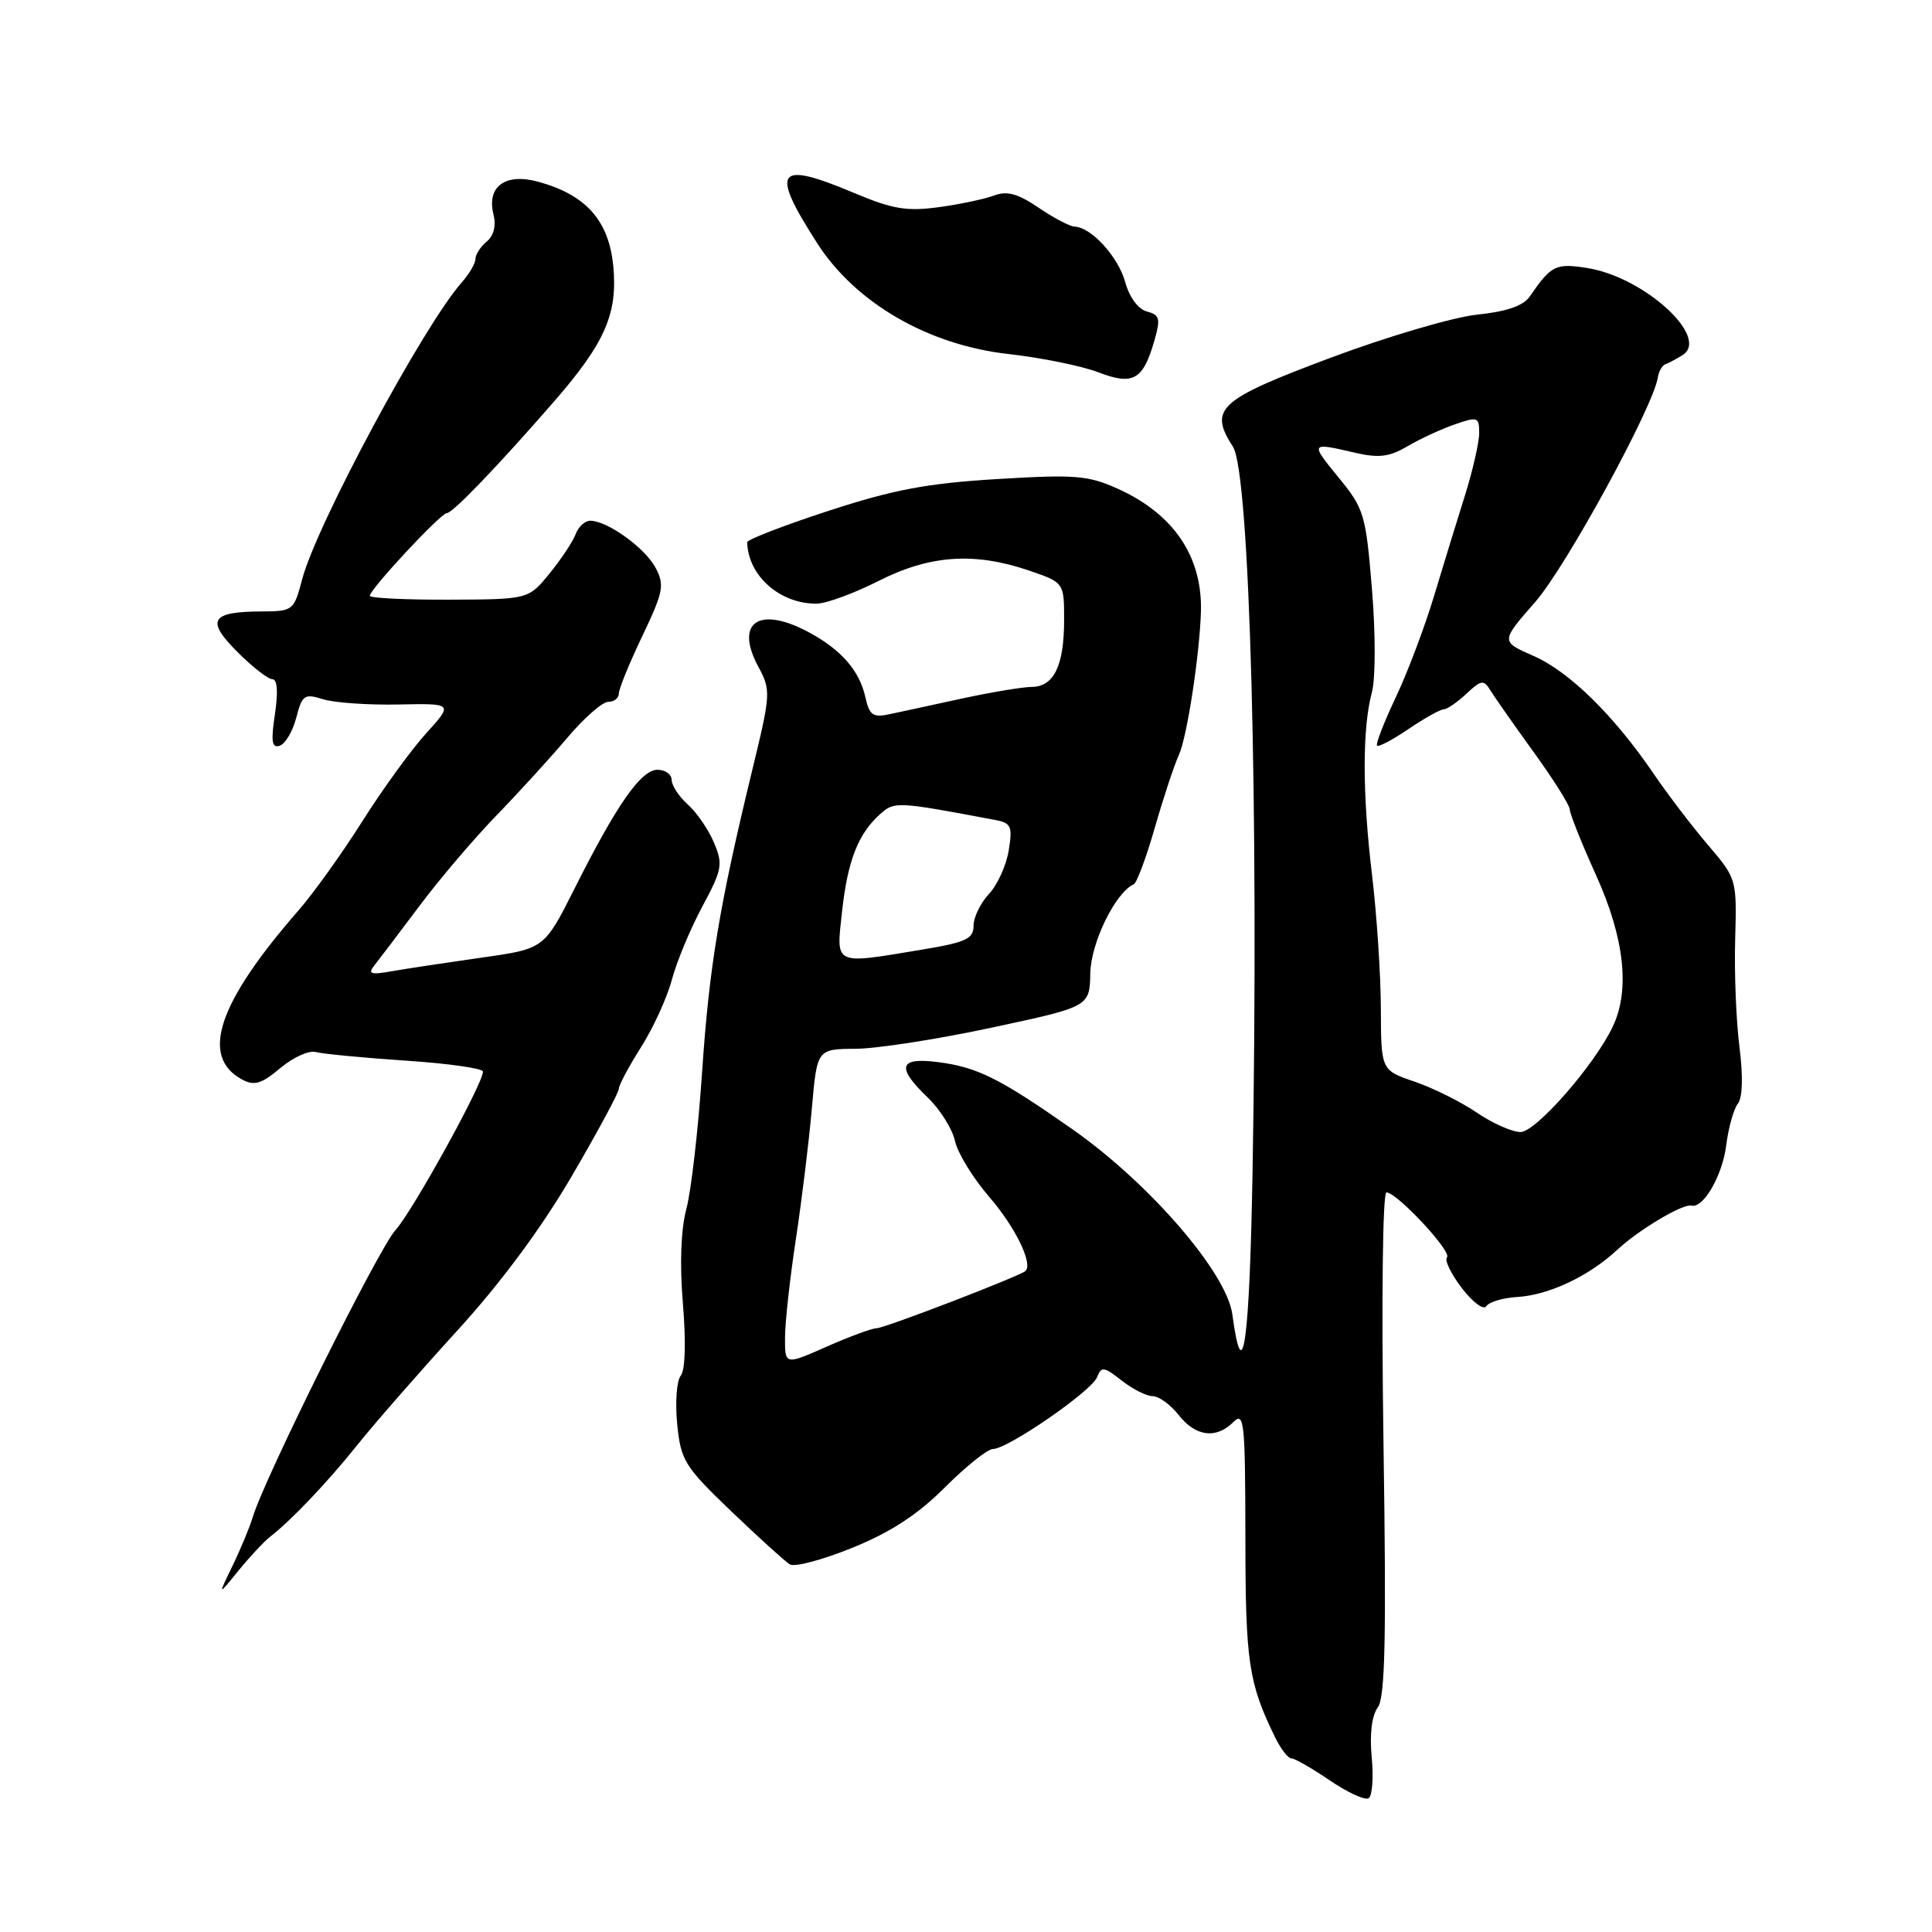 <?xml version="1.0" encoding="UTF-8" standalone="no"?>
<!DOCTYPE svg PUBLIC "-//W3C//DTD SVG 1.1//EN" "http://www.w3.org/Graphics/SVG/1.1/DTD/svg11.dtd" >
<svg xmlns="http://www.w3.org/2000/svg" xmlns:xlink="http://www.w3.org/1999/xlink" version="1.1" viewBox="0 0 256 256">
 <g >
 <path fill="currentColor"
d=" M 181.76 232.86 C 181.47 229.81 181.76 227.34 182.56 226.25 C 183.54 224.91 183.71 217.13 183.32 191.26 C 183.04 172.30 183.21 158.00 183.71 158.00 C 185.10 158.00 192.45 165.89 191.73 166.61 C 191.38 166.96 192.26 168.79 193.70 170.68 C 195.15 172.57 196.60 173.65 196.95 173.08 C 197.29 172.52 199.14 171.97 201.04 171.86 C 205.24 171.60 210.53 169.11 214.30 165.60 C 217.18 162.92 223.01 159.46 224.13 159.75 C 225.68 160.16 228.22 155.78 228.72 151.83 C 229.02 149.45 229.72 146.93 230.28 146.23 C 230.90 145.43 230.98 142.63 230.49 138.73 C 230.05 135.30 229.79 128.89 229.92 124.47 C 230.14 116.49 230.12 116.42 226.32 111.97 C 224.22 109.51 220.97 105.25 219.10 102.50 C 213.83 94.77 207.92 88.97 203.17 86.90 C 198.84 85.00 198.84 85.00 203.43 79.76 C 207.51 75.10 219.08 53.90 219.67 50.02 C 219.79 49.20 220.25 48.41 220.70 48.25 C 221.14 48.10 222.15 47.55 222.95 47.05 C 226.63 44.72 217.89 36.73 210.35 35.52 C 206.14 34.85 205.56 35.13 202.69 39.30 C 201.85 40.52 199.63 41.29 195.74 41.69 C 192.60 42.01 183.84 44.59 176.27 47.42 C 161.45 52.97 160.13 54.17 163.37 59.19 C 165.61 62.67 166.81 107.13 165.97 155.22 C 165.57 178.00 164.67 184.39 163.29 174.16 C 162.55 168.64 152.30 156.78 142.10 149.63 C 132.45 142.87 129.51 141.40 124.25 140.73 C 119.09 140.07 118.73 141.41 122.95 145.45 C 124.57 147.01 126.19 149.59 126.54 151.18 C 126.89 152.78 128.93 156.11 131.08 158.60 C 134.54 162.59 136.92 167.49 135.87 168.42 C 135.08 169.12 117.19 176.00 116.15 176.00 C 115.55 176.00 112.57 177.10 109.53 178.44 C 104.00 180.89 104.00 180.89 104.02 177.19 C 104.03 175.16 104.68 169.30 105.46 164.17 C 106.24 159.04 107.19 151.27 107.57 146.92 C 108.26 139.00 108.26 139.00 113.38 138.97 C 116.20 138.95 124.32 137.69 131.44 136.16 C 144.38 133.39 144.38 133.39 144.47 128.95 C 144.55 124.91 147.80 118.26 150.23 117.17 C 150.63 116.99 151.89 113.62 153.02 109.67 C 154.15 105.73 155.59 101.38 156.22 100.00 C 157.29 97.67 158.97 86.66 159.13 81.00 C 159.32 73.73 155.50 68.09 148.11 64.76 C 144.19 62.99 142.45 62.85 132.11 63.48 C 122.82 64.04 118.35 64.89 109.75 67.70 C 103.84 69.63 99.01 71.50 99.01 71.85 C 99.11 76.28 103.32 80.01 108.20 79.99 C 109.47 79.98 113.15 78.63 116.39 76.99 C 123.19 73.54 129.08 73.13 136.32 75.59 C 141.00 77.19 141.00 77.19 141.00 82.16 C 141.00 88.21 139.65 90.99 136.71 91.02 C 135.50 91.03 131.35 91.72 127.50 92.55 C 123.65 93.39 119.33 94.33 117.89 94.63 C 115.66 95.11 115.20 94.79 114.66 92.35 C 113.88 88.85 111.43 86.05 107.12 83.75 C 100.54 80.24 97.32 82.47 100.48 88.34 C 102.16 91.46 102.14 91.91 99.68 102.03 C 95.29 120.13 93.97 128.10 93.02 142.21 C 92.51 149.75 91.58 157.83 90.95 160.18 C 90.22 162.91 90.05 167.46 90.49 172.76 C 90.91 177.81 90.80 181.55 90.20 182.29 C 89.66 182.95 89.45 185.83 89.73 188.69 C 90.21 193.52 90.69 194.30 96.87 200.23 C 100.52 203.72 104.02 206.90 104.65 207.29 C 105.28 207.68 109.02 206.69 112.96 205.08 C 118.03 203.02 121.60 200.69 125.20 197.09 C 128.00 194.29 130.86 192.00 131.57 192.00 C 133.54 192.00 144.66 184.32 145.37 182.48 C 145.93 181.03 146.28 181.08 148.63 182.93 C 150.08 184.07 151.93 185.00 152.74 185.00 C 153.55 185.00 155.10 186.12 156.18 187.50 C 158.43 190.36 161.15 190.71 163.43 188.43 C 164.86 187.00 165.00 188.39 165.02 203.68 C 165.03 220.28 165.43 222.99 168.98 230.25 C 169.72 231.76 170.68 233.00 171.13 233.00 C 171.57 233.00 173.85 234.31 176.20 235.91 C 178.55 237.51 180.87 238.58 181.35 238.28 C 181.83 237.98 182.02 235.54 181.76 232.86 Z  M 35.78 203.64 C 38.66 201.39 43.39 196.42 47.41 191.39 C 49.66 188.58 55.56 181.83 60.52 176.39 C 66.36 170.00 71.75 162.72 75.77 155.83 C 79.20 149.96 82.00 144.76 82.00 144.27 C 82.00 143.79 83.33 141.30 84.95 138.74 C 86.57 136.18 88.41 132.16 89.03 129.80 C 89.66 127.43 91.47 123.09 93.05 120.14 C 95.70 115.21 95.82 114.52 94.60 111.64 C 93.87 109.91 92.31 107.64 91.14 106.60 C 89.96 105.55 89.00 104.08 89.00 103.35 C 89.00 102.61 88.16 102.00 87.13 102.00 C 84.94 102.00 81.76 106.54 76.15 117.70 C 72.12 125.72 72.12 125.72 63.81 126.89 C 59.24 127.54 53.93 128.34 52.00 128.68 C 49.10 129.20 48.69 129.06 49.62 127.90 C 50.23 127.13 52.93 123.58 55.61 120.00 C 58.29 116.42 62.89 111.03 65.83 108.00 C 68.77 104.97 72.97 100.36 75.18 97.75 C 77.38 95.14 79.82 93.00 80.59 93.00 C 81.37 93.00 82.00 92.50 82.00 91.89 C 82.00 91.28 83.40 87.86 85.11 84.28 C 87.91 78.40 88.08 77.52 86.86 75.22 C 85.46 72.59 80.48 69.01 78.22 69.00 C 77.51 69.00 76.65 69.79 76.29 70.75 C 75.94 71.71 74.39 74.06 72.84 75.96 C 70.03 79.42 70.03 79.42 59.51 79.46 C 53.73 79.48 49.00 79.25 49.00 78.95 C 49.00 78.09 58.41 67.98 59.21 67.99 C 59.97 68.00 65.94 61.79 73.39 53.23 C 80.18 45.43 81.87 41.56 81.26 35.23 C 80.67 29.23 77.65 25.82 71.35 24.09 C 66.97 22.88 64.46 24.70 65.39 28.42 C 65.76 29.89 65.43 31.23 64.49 32.01 C 63.67 32.69 63.00 33.72 63.00 34.31 C 63.00 34.89 62.18 36.30 61.17 37.44 C 56.12 43.15 41.94 69.53 40.04 76.75 C 38.95 80.90 38.82 81.00 34.71 81.02 C 27.93 81.04 27.24 82.17 31.44 86.37 C 33.43 88.37 35.53 90.00 36.09 90.00 C 36.75 90.00 36.87 91.68 36.43 94.63 C 35.88 98.26 36.02 99.16 37.07 98.81 C 37.81 98.56 38.79 96.89 39.26 95.09 C 40.04 92.08 40.33 91.88 42.80 92.65 C 44.29 93.12 48.78 93.43 52.78 93.35 C 60.06 93.20 60.06 93.20 56.45 97.19 C 54.46 99.38 50.66 104.63 48.00 108.84 C 45.34 113.05 41.54 118.36 39.55 120.64 C 28.82 132.94 26.47 140.04 32.11 143.06 C 33.70 143.91 34.67 143.61 37.15 141.52 C 38.84 140.10 40.96 139.14 41.86 139.40 C 42.76 139.65 48.11 140.16 53.75 140.54 C 59.39 140.91 64.00 141.57 64.00 141.99 C 64.00 143.60 54.61 160.60 52.39 163.01 C 50.18 165.42 35.07 195.80 33.50 201.00 C 33.08 202.38 31.87 205.30 30.80 207.50 C 28.86 211.50 28.86 211.50 31.58 208.14 C 33.08 206.30 34.97 204.27 35.78 203.64 Z  M 152.97 45.10 C 153.80 42.22 153.67 41.73 151.98 41.28 C 150.82 40.98 149.65 39.40 149.09 37.36 C 148.16 34.01 144.59 30.10 142.39 30.03 C 141.78 30.01 139.64 28.89 137.63 27.53 C 134.89 25.66 133.44 25.26 131.74 25.90 C 130.51 26.37 127.20 27.07 124.40 27.45 C 120.15 28.03 118.26 27.71 113.18 25.57 C 102.88 21.24 102.00 22.44 108.27 32.21 C 113.35 40.14 122.98 45.72 133.64 46.91 C 137.97 47.40 143.30 48.48 145.50 49.32 C 150.16 51.11 151.46 50.37 152.97 45.10 Z  M 195.66 147.41 C 193.57 145.99 189.86 144.15 187.43 143.32 C 183.00 141.81 183.00 141.81 182.97 133.66 C 182.96 129.17 182.43 121.22 181.81 116.00 C 180.51 105.22 180.50 96.51 181.78 91.75 C 182.27 89.91 182.28 83.96 181.79 78.06 C 180.98 68.16 180.75 67.41 177.40 63.31 C 173.57 58.64 173.59 58.60 179.50 59.98 C 182.71 60.72 184.09 60.55 186.50 59.13 C 188.15 58.16 190.96 56.86 192.75 56.24 C 195.79 55.18 196.00 55.25 196.00 57.36 C 196.00 58.60 195.16 62.29 194.14 65.56 C 193.11 68.83 191.25 74.88 190.01 79.00 C 188.77 83.12 186.48 89.18 184.92 92.46 C 183.37 95.74 182.26 98.60 182.47 98.80 C 182.68 99.01 184.56 98.01 186.65 96.59 C 188.75 95.17 190.83 94.00 191.27 94.00 C 191.72 94.00 193.08 93.07 194.29 91.94 C 196.29 90.07 196.60 90.03 197.50 91.50 C 198.05 92.40 200.64 96.09 203.25 99.70 C 205.86 103.31 208.00 106.71 208.00 107.25 C 208.00 107.80 209.57 111.74 211.50 116.00 C 215.25 124.30 216.01 131.20 213.70 136.03 C 211.28 141.13 203.52 149.99 201.48 150.00 C 200.37 150.00 197.75 148.84 195.66 147.41 Z  M 111.58 120.75 C 112.32 114.02 113.72 110.45 116.65 107.85 C 118.54 106.18 118.79 106.19 131.87 108.65 C 133.99 109.05 134.18 109.49 133.66 112.69 C 133.34 114.67 132.16 117.26 131.04 118.46 C 129.92 119.65 129.00 121.55 129.00 122.67 C 129.00 124.41 128.00 124.87 122.06 125.85 C 110.35 127.79 110.79 128.00 111.58 120.75 Z "/>
</g>
</svg>